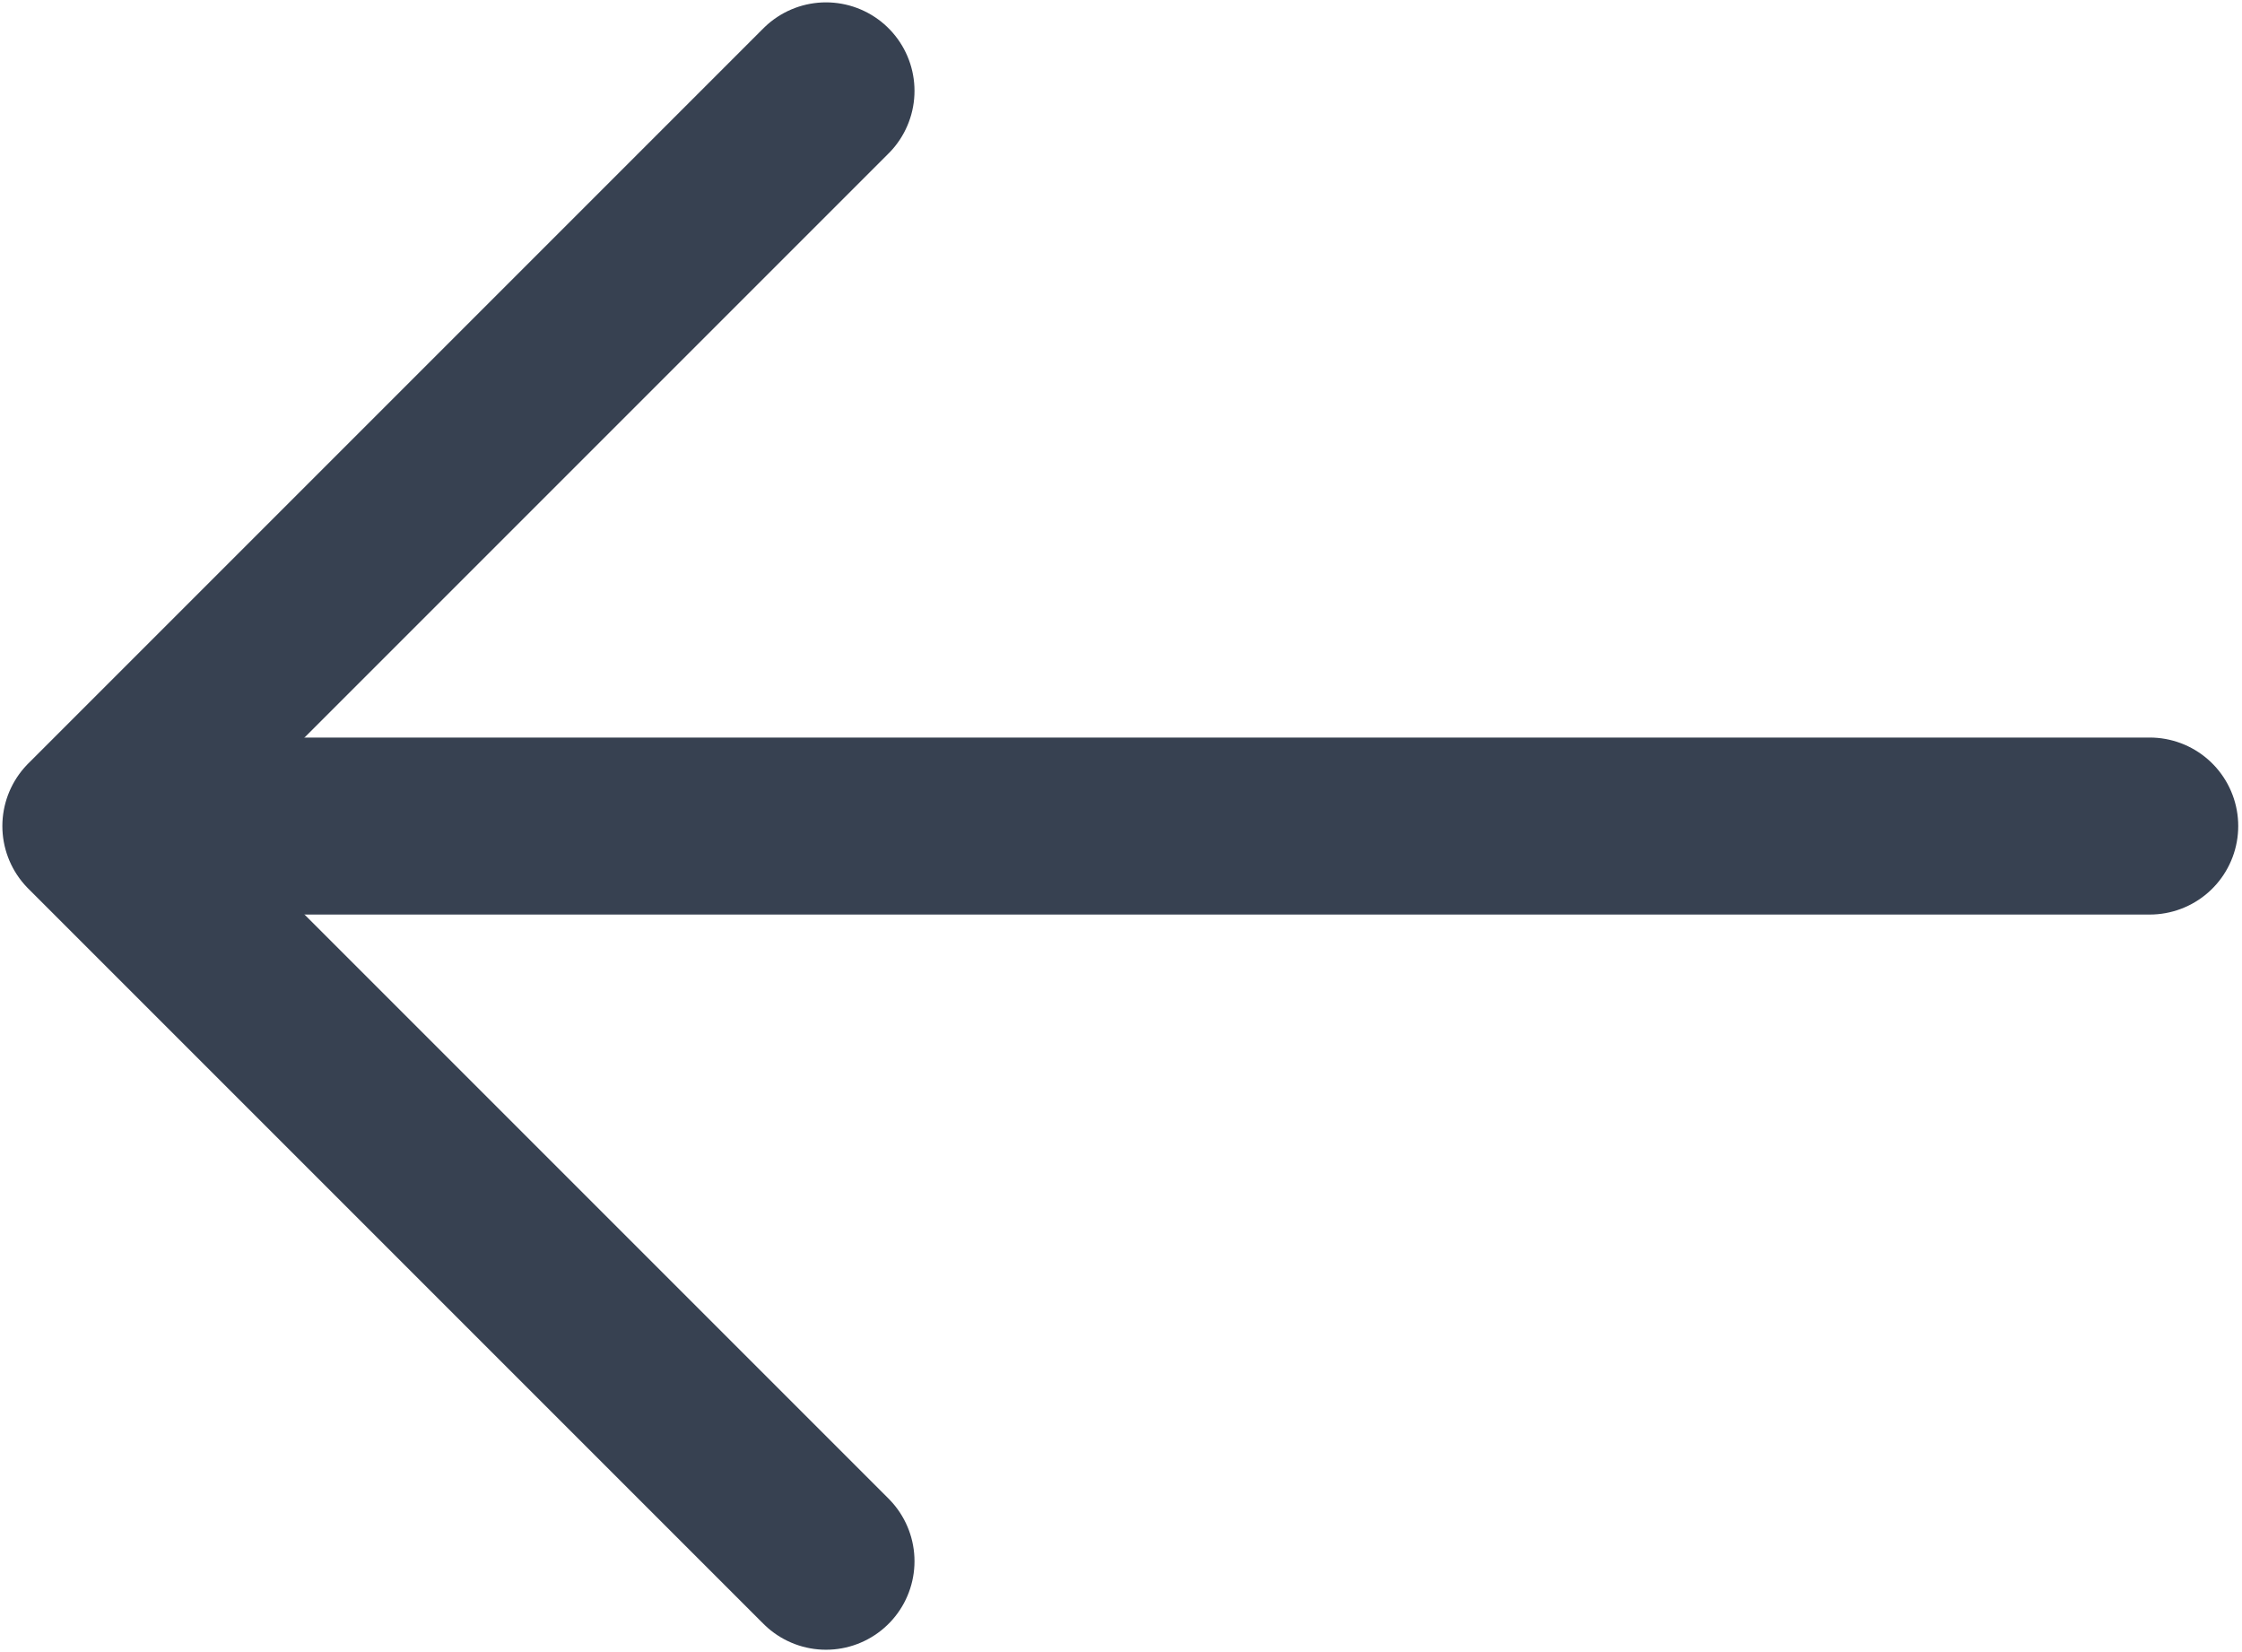 <svg width="19" height="14" viewBox="0 0 19 14" fill="none" xmlns="http://www.w3.org/2000/svg">
<path d="M7 0.77L0.77 7L7 13.23" stroke="#374151" stroke-width="1.5" stroke-miterlimit="10" stroke-linecap="round" stroke-linejoin="round"/>
<path d="M18.218 7H0.944" stroke="#374151" stroke-width="1.5" stroke-miterlimit="10" stroke-linecap="round" stroke-linejoin="round"/>
</svg>
